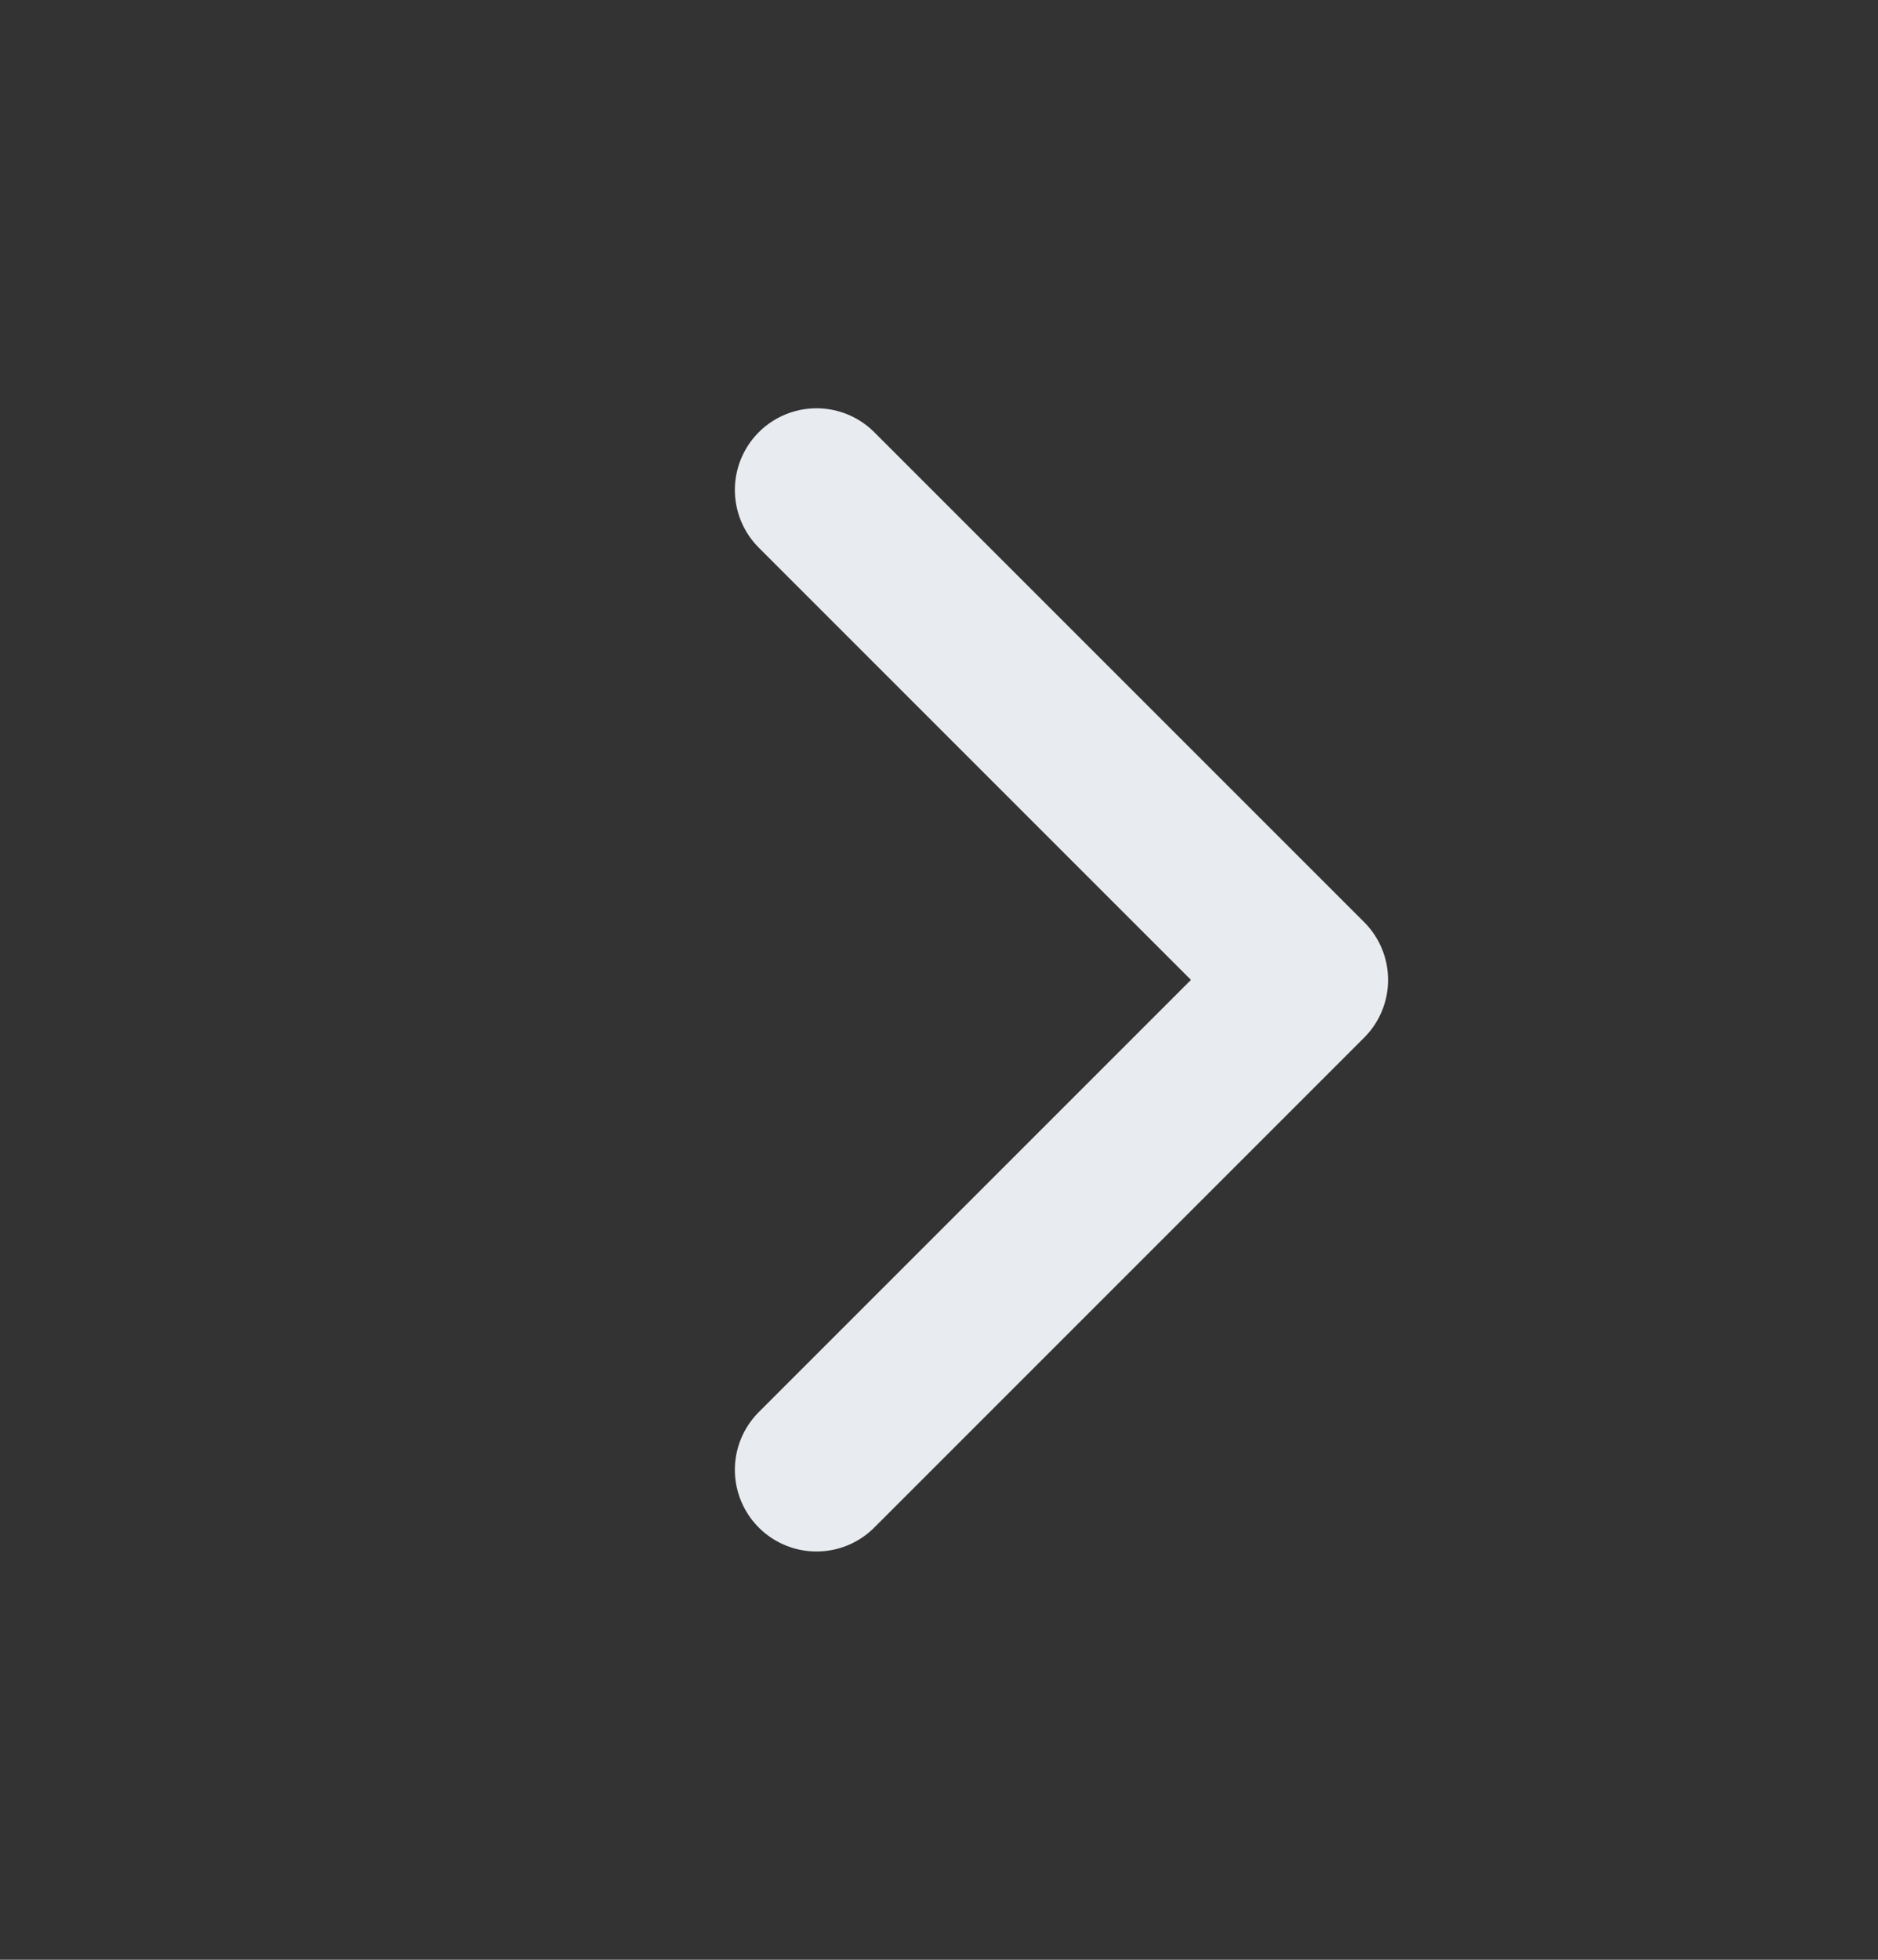 <svg width="23" height="24" viewBox="0 0 23 24" fill="none" xmlns="http://www.w3.org/2000/svg">
<rect x="0" y="0" width="23" height="24" fill="#333333" stroke="none"/>
<g id="chevron-right">
<path id="Vector" d="M10 18L16 12L10 6" stroke="#E8EBF0" stroke-width="2" stroke-linecap="round" stroke-linejoin="round"/>
</g>
</svg>
